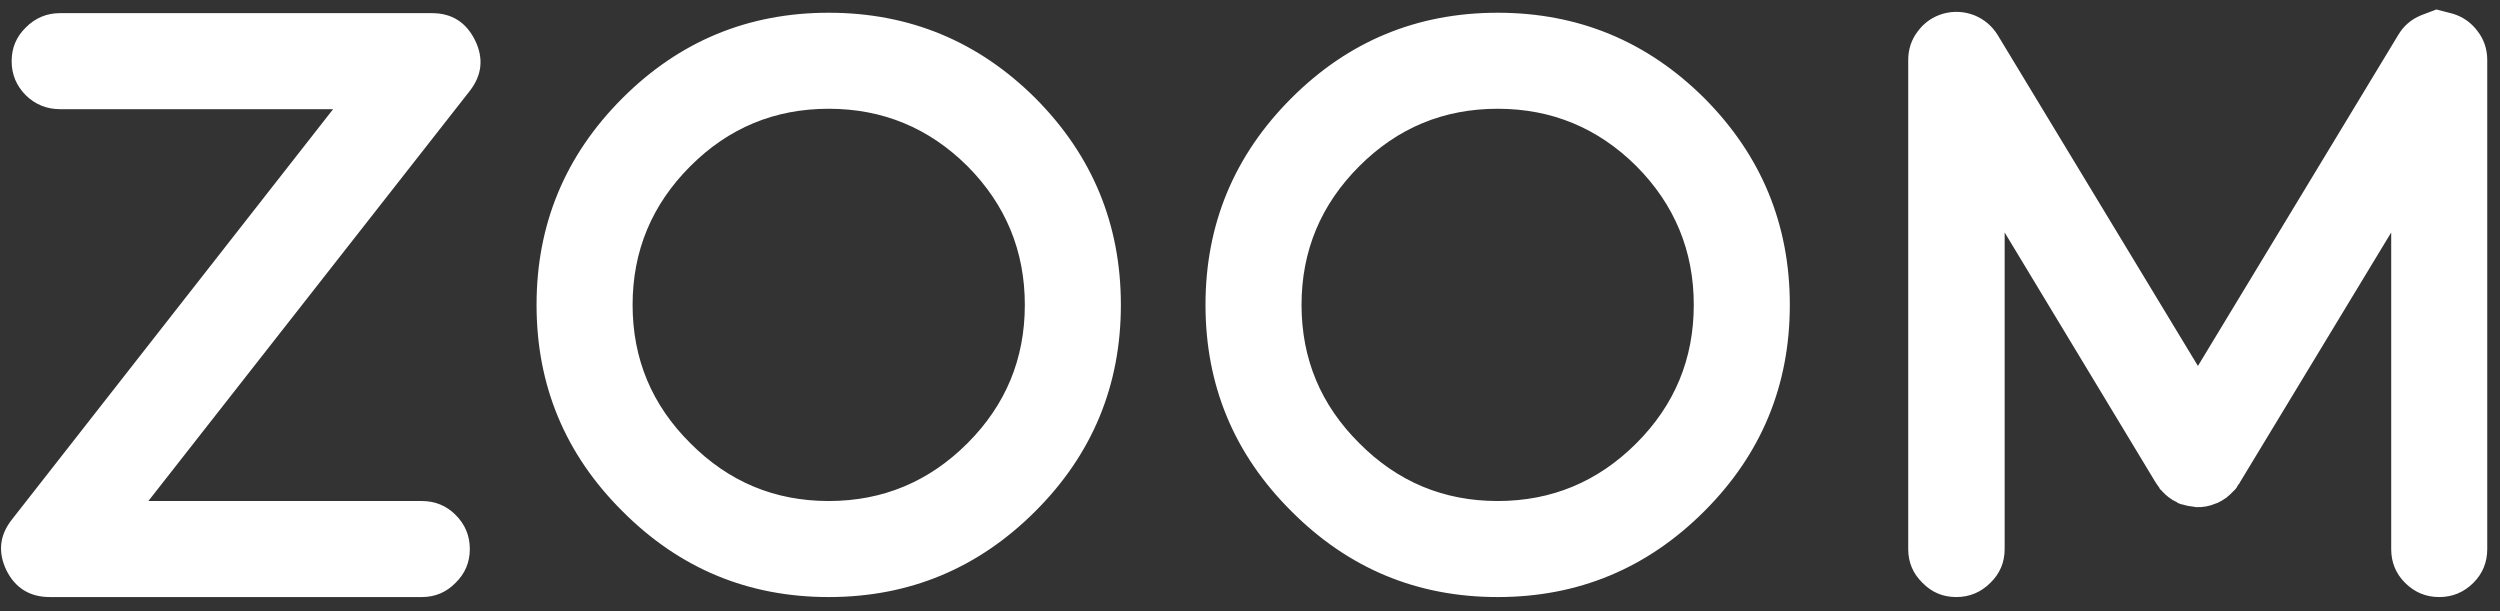 <svg 
 xmlns="http://www.w3.org/2000/svg"
 xmlns:xlink="http://www.w3.org/1999/xlink"
 width="135px" height="33px">
<rect width="100%" height="100%" fill="#333333" stroke="none"/>
<path fill-rule="evenodd"  fill="rgb(255, 255, 255)"
 d="M133.564,31.472 C133.051,31.984 132.436,32.241 131.718,32.241 C131.000,32.241 130.385,31.984 129.872,31.472 C129.374,30.974 129.125,30.366 129.125,29.648 L129.125,12.553 L120.930,26.088 L120.930,26.110 L120.908,26.132 L120.886,26.155 L120.864,26.176 C120.820,26.250 120.790,26.301 120.776,26.330 L120.710,26.418 C120.651,26.477 120.614,26.514 120.600,26.528 C120.585,26.543 120.556,26.572 120.512,26.615 C120.468,26.660 120.439,26.689 120.424,26.704 C120.395,26.733 120.351,26.769 120.292,26.814 L120.226,26.879 C120.182,26.909 120.131,26.938 120.073,26.968 C120.073,26.982 120.065,26.989 120.051,26.989 L120.029,27.011 L120.007,27.011 C119.977,27.041 119.926,27.070 119.853,27.099 C119.794,27.129 119.772,27.143 119.787,27.143 C119.772,27.143 119.728,27.158 119.655,27.187 C119.318,27.334 118.966,27.399 118.600,27.385 L118.556,27.385 C118.586,27.385 118.556,27.377 118.469,27.363 C118.278,27.348 118.088,27.312 117.897,27.253 C117.824,27.238 117.795,27.231 117.809,27.231 C117.839,27.245 117.809,27.238 117.722,27.209 C117.648,27.180 117.597,27.158 117.568,27.143 C117.582,27.143 117.568,27.129 117.524,27.099 C117.450,27.070 117.392,27.041 117.348,27.011 L117.326,27.011 L117.304,26.989 L117.282,26.968 C117.223,26.938 117.172,26.901 117.128,26.857 C117.128,26.872 117.106,26.857 117.062,26.814 C117.004,26.769 116.960,26.733 116.931,26.704 C116.916,26.689 116.887,26.660 116.843,26.615 C116.799,26.572 116.769,26.543 116.755,26.528 C116.740,26.499 116.703,26.462 116.645,26.418 C116.615,26.374 116.601,26.345 116.601,26.330 C116.571,26.301 116.535,26.250 116.491,26.176 L116.469,26.155 C116.469,26.140 116.462,26.132 116.447,26.132 L116.447,26.110 C116.447,26.096 116.440,26.088 116.425,26.088 L108.251,12.553 L108.251,29.648 C108.251,30.366 107.995,30.974 107.482,31.472 C106.969,31.984 106.354,32.241 105.637,32.241 C104.919,32.241 104.311,31.984 103.813,31.472 C103.300,30.974 103.044,30.366 103.044,29.648 L103.044,3.237 C103.044,2.651 103.220,2.131 103.571,1.676 C103.923,1.208 104.384,0.893 104.955,0.732 C105.512,0.586 106.061,0.615 106.603,0.820 C107.145,1.040 107.570,1.399 107.878,1.897 L118.688,19.761 L129.499,1.897 C129.792,1.399 130.209,1.040 130.751,0.820 C131.293,0.615 131.564,0.512 131.564,0.512 C131.564,0.512 131.850,0.586 132.421,0.732 C132.978,0.893 133.432,1.208 133.784,1.676 C134.135,2.131 134.311,2.651 134.311,3.237 L134.311,29.648 C134.311,30.366 134.062,30.974 133.564,31.472 ZM80.873,32.241 C76.523,32.241 72.809,30.695 69.733,27.604 C66.642,24.529 65.097,20.815 65.097,16.464 C65.097,12.114 66.642,8.393 69.733,5.302 C72.809,2.226 76.523,0.688 80.873,0.688 C85.224,0.688 88.945,2.226 92.035,5.302 C95.112,8.393 96.650,12.114 96.650,16.464 C96.650,20.815 95.112,24.529 92.035,27.604 C88.945,30.695 85.224,32.241 80.873,32.241 ZM88.366,8.972 C86.286,6.906 83.788,5.873 80.873,5.873 C77.958,5.873 75.468,6.906 73.403,8.972 C71.322,11.052 70.283,13.550 70.283,16.464 C70.283,19.379 71.322,21.870 73.403,23.935 C75.468,26.015 77.958,27.055 80.873,27.055 C83.788,27.055 86.286,26.015 88.366,23.935 C90.431,21.870 91.464,19.379 91.464,16.464 C91.464,13.550 90.431,11.052 88.366,8.972 ZM44.750,32.241 C40.400,32.241 36.686,30.695 33.610,27.604 C30.519,24.529 28.974,20.815 28.974,16.464 C28.974,12.114 30.519,8.393 33.610,5.302 C36.686,2.226 40.400,0.688 44.750,0.688 C49.101,0.688 52.822,2.226 55.912,5.302 C58.989,8.393 60.527,12.114 60.527,16.464 C60.527,20.815 58.989,24.529 55.912,27.604 C52.822,30.695 49.101,32.241 44.750,32.241 ZM52.243,8.972 C50.163,6.906 47.665,5.873 44.750,5.873 C41.835,5.873 39.345,6.906 37.280,8.972 C35.199,11.052 34.160,13.550 34.160,16.464 C34.160,19.379 35.199,21.870 37.280,23.935 C39.345,26.015 41.835,27.055 44.750,27.055 C47.665,27.055 50.163,26.015 52.243,23.935 C54.308,21.870 55.341,19.379 55.341,16.464 C55.341,13.550 54.308,11.052 52.243,8.972 ZM8.012,27.055 L22.778,27.055 C23.495,27.055 24.103,27.305 24.601,27.803 C25.114,28.315 25.370,28.930 25.370,29.648 C25.370,30.366 25.114,30.974 24.601,31.472 C24.103,31.984 23.495,32.241 22.778,32.241 L2.695,32.241 C1.610,32.241 0.827,31.757 0.344,30.791 C-0.125,29.809 -0.023,28.893 0.651,28.044 L17.988,5.895 L3.244,5.895 C2.526,5.895 1.911,5.647 1.398,5.149 C0.885,4.635 0.629,4.021 0.629,3.302 C0.629,2.585 0.885,1.977 1.398,1.479 C1.911,0.966 2.526,0.710 3.244,0.710 L23.327,0.710 C24.396,0.710 25.173,1.201 25.656,2.182 C26.125,3.148 26.030,4.057 25.370,4.907 L8.012,27.055 Z"/>
</svg>